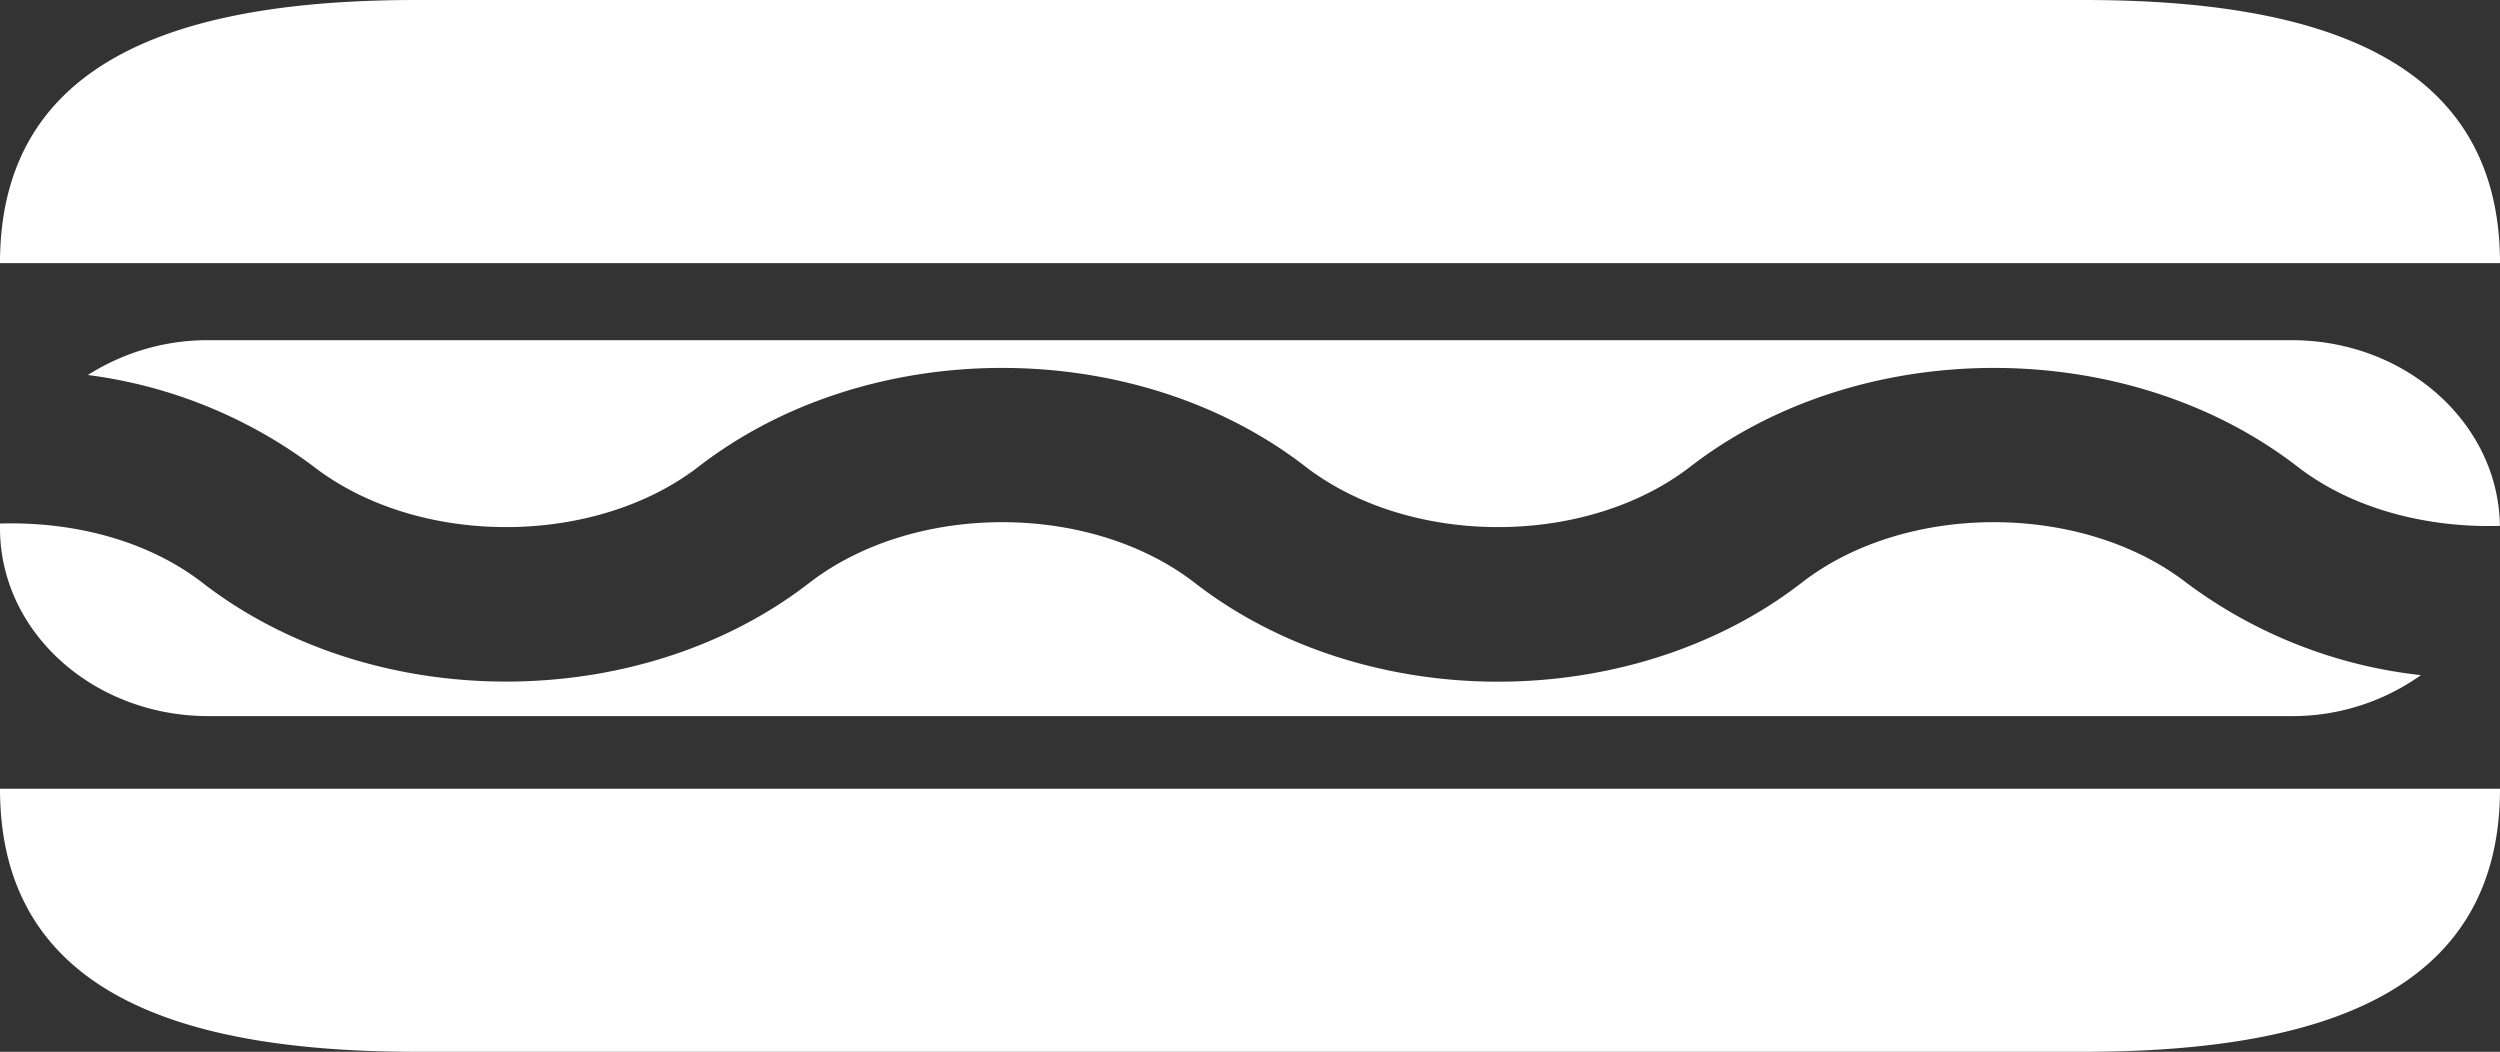 <svg xmlns="http://www.w3.org/2000/svg" viewBox="0 0 244.06 102.68"><rect x="0" y="0" width="244.06" height="102.68" fill="#333333" stroke="none"/><defs><style>.cls-1{fill:#fff;}</style></defs><g id="Layer_2" data-name="Layer 2"><g id="Ñëîé_1" data-name="Ñëîé 1"><path class="cls-1" d="M244.06,77c0,20.27-18.2,25.68-40.67,25.68H40.69C18.22,102.68,0,97.27,0,77Zm0-51.31C244.06,5.41,225.86,0,203.39,0H40.69C18.22,0,0,5.41,0,25.69ZM30.61,45.54c10.19,7.89,27.41,7.89,37.61,0,16.61-12.83,42.62-12.83,59.21,0,10.21,7.89,27.43,7.89,37.61,0,16.63-12.83,42.62-12.83,59.23,0,5.34,4.14,12.61,6,19.78,5.8-.13-10-9.16-18.13-20.33-18.13H20.36a21.78,21.78,0,0,0-11.78,3.4A46.74,46.74,0,0,1,30.61,45.54ZM213.47,56.91C203.26,49,186,49,175.86,56.91c-8.3,6.42-19,9.64-29.62,9.64s-21.31-3.22-29.59-9.64C106.45,49,89.23,49,79,56.91c-16.58,12.84-42.6,12.84-59.21,0C14.46,52.77,7.2,50.9,0,51.11c0,.15,0,.3,0,.45C0,61.7,9.11,69.91,20.36,69.91H223.72a21.65,21.65,0,0,0,12.62-4A46.76,46.76,0,0,1,213.47,56.91Z"/></g></g></svg>